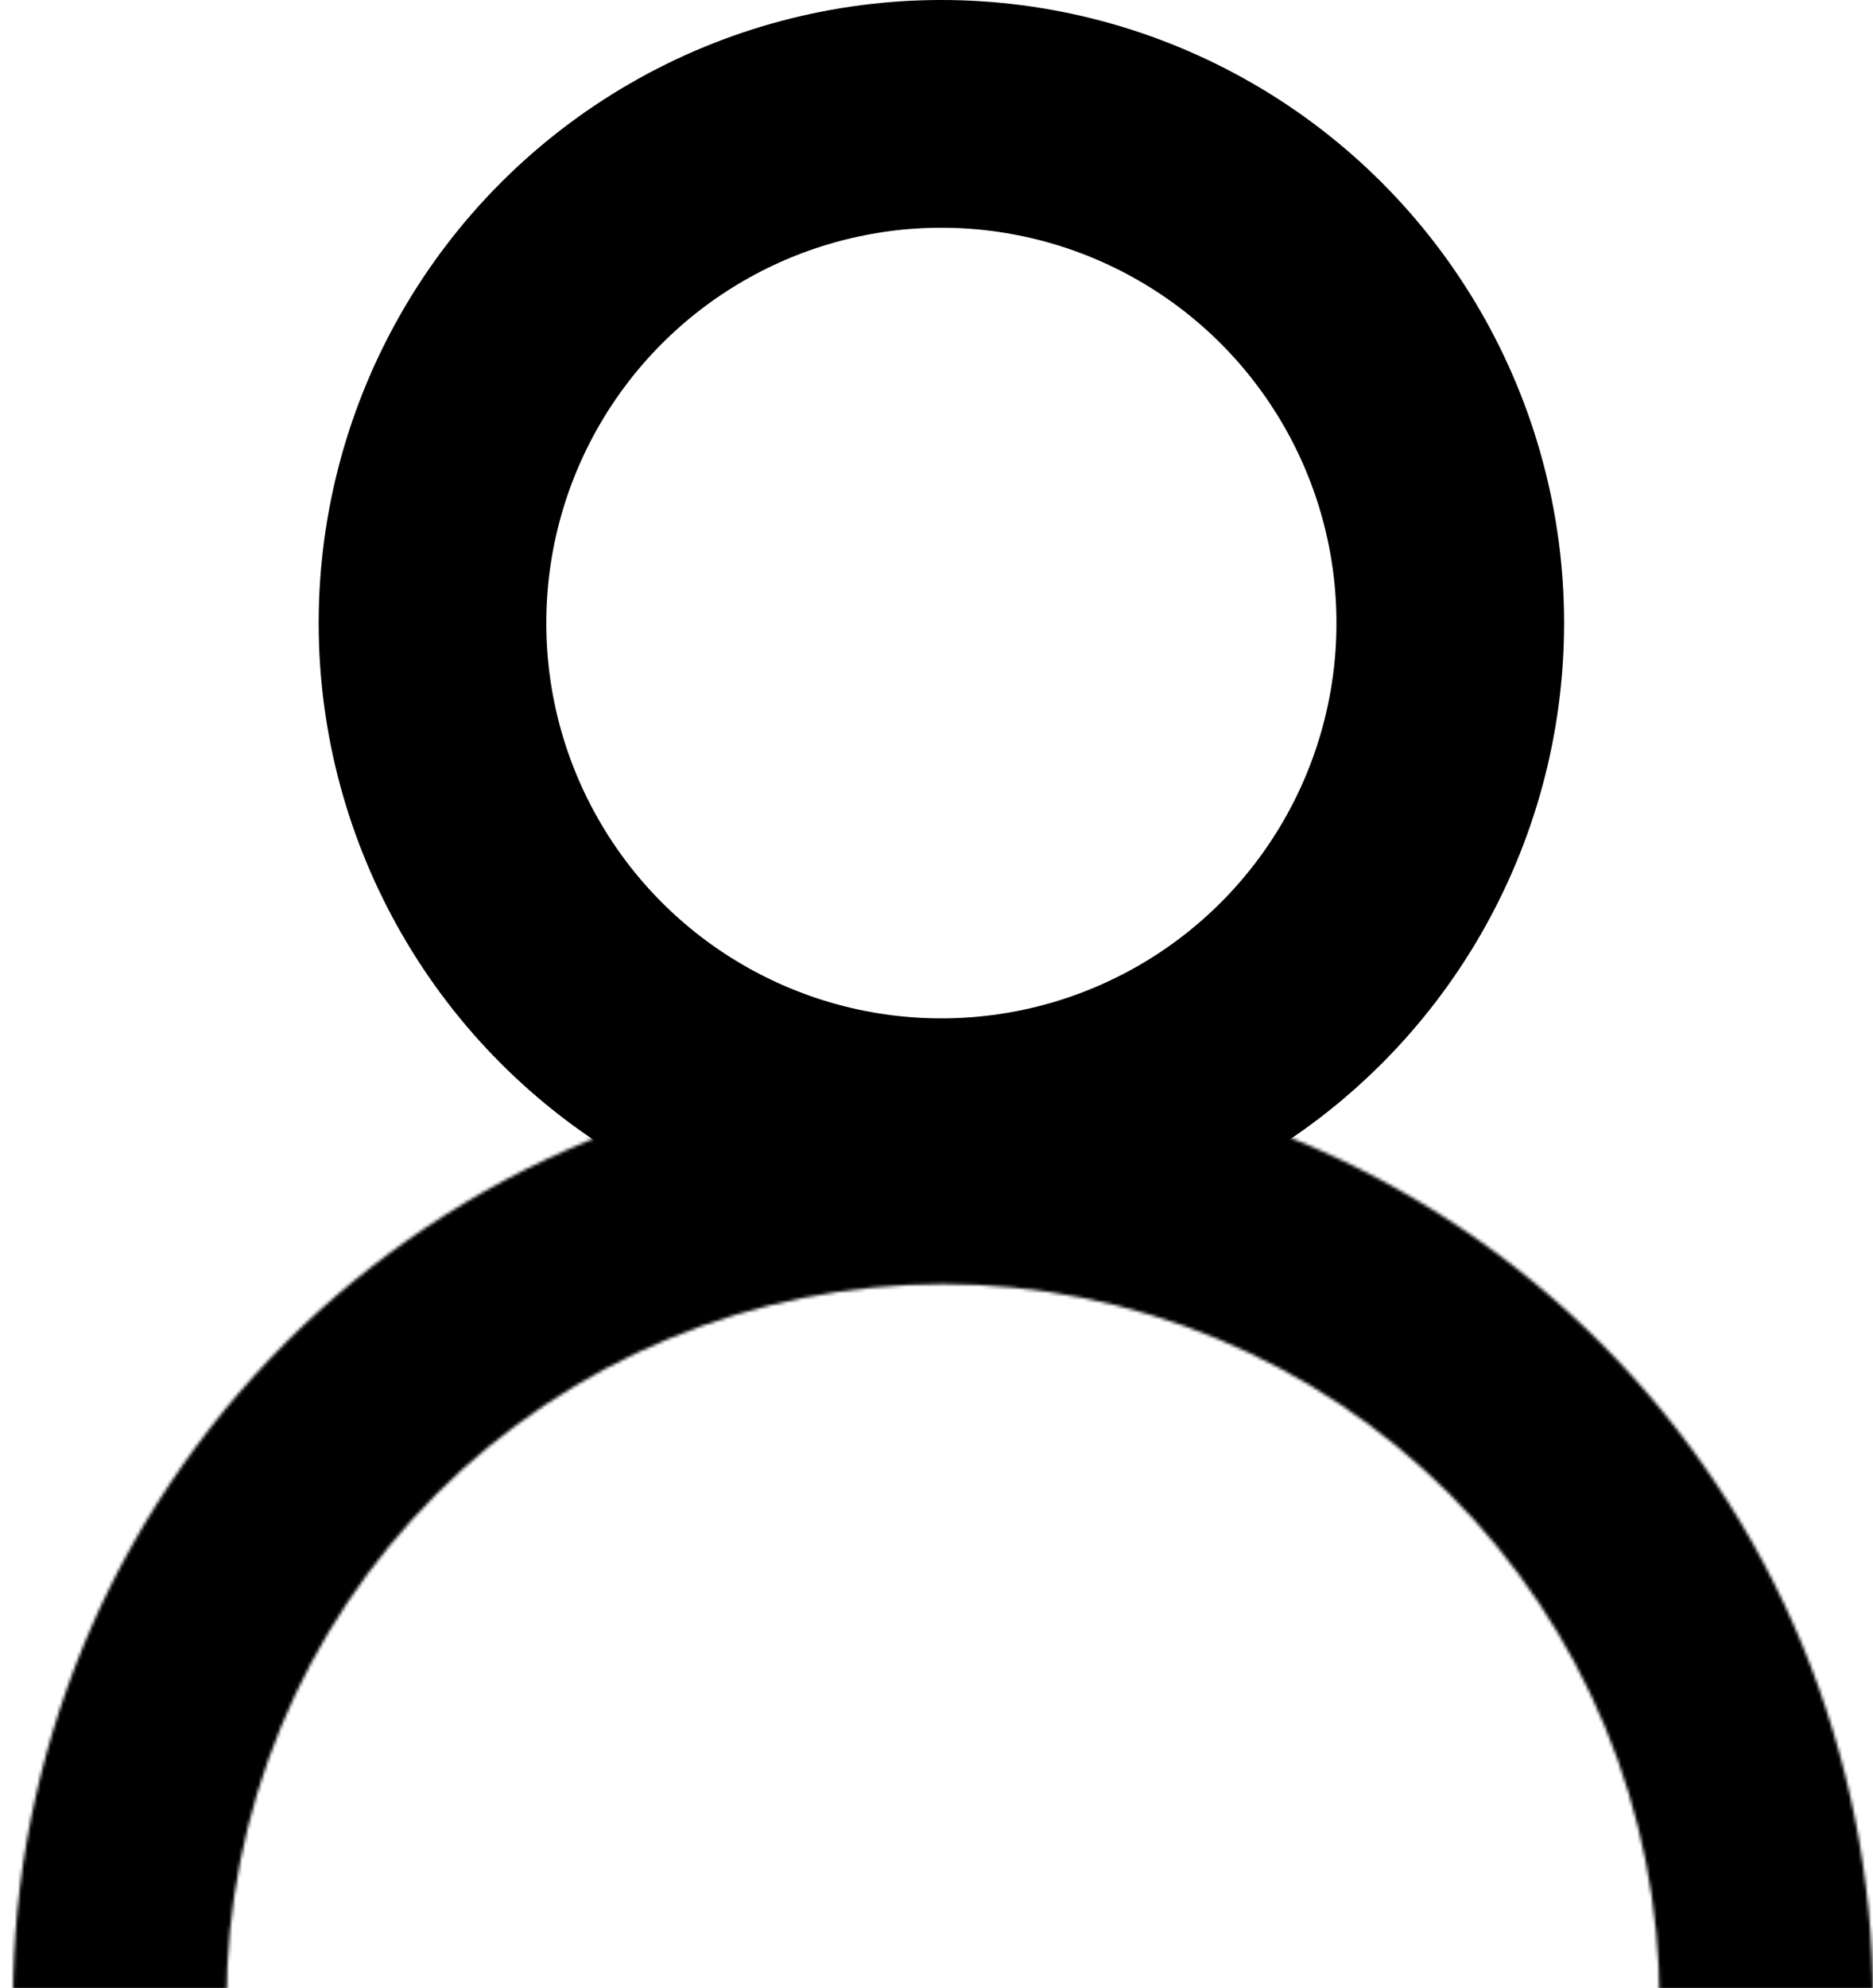 <svg width="576" height="611" viewBox="0 0 576 611" fill="none" xmlns="http://www.w3.org/2000/svg">
<g clip-path="url(#clip0_65_15)">
<mask id="path-1-inside-1_65_15" fill="white">
<path d="M576 615C576 577.442 568.602 540.252 554.23 505.553C539.857 470.853 518.79 439.325 492.233 412.767C465.675 386.21 434.147 365.143 399.447 350.77C364.748 336.398 327.558 329 290 329C252.442 329 215.252 336.398 180.553 350.77C145.853 365.143 114.325 386.21 87.767 412.767C61.21 439.325 40.143 470.853 25.77 505.553C11.398 540.252 4 577.442 4 615L69.674 615C69.674 586.066 75.373 557.416 86.445 530.685C97.517 503.954 113.747 479.665 134.206 459.206C154.665 438.747 178.954 422.517 205.685 411.445C232.416 400.373 261.066 394.674 290 394.674C318.934 394.674 347.584 400.373 374.315 411.445C401.046 422.517 425.335 438.747 445.794 459.206C466.253 479.665 482.483 503.954 493.555 530.685C504.627 557.416 510.326 586.066 510.326 615H576Z"/>
</mask>
<path d="M576 615C576 577.442 568.602 540.252 554.23 505.553C539.857 470.853 518.79 439.325 492.233 412.767C465.675 386.21 434.147 365.143 399.447 350.77C364.748 336.398 327.558 329 290 329C252.442 329 215.252 336.398 180.553 350.77C145.853 365.143 114.325 386.21 87.767 412.767C61.21 439.325 40.143 470.853 25.77 505.553C11.398 540.252 4 577.442 4 615L69.674 615C69.674 586.066 75.373 557.416 86.445 530.685C97.517 503.954 113.747 479.665 134.206 459.206C154.665 438.747 178.954 422.517 205.685 411.445C232.416 400.373 261.066 394.674 290 394.674C318.934 394.674 347.584 400.373 374.315 411.445C401.046 422.517 425.335 438.747 445.794 459.206C466.253 479.665 482.483 503.954 493.555 530.685C504.627 557.416 510.326 586.066 510.326 615H576Z" stroke="black" stroke-width="140" mask="url(#path-1-inside-1_65_15)"/>
<circle cx="289.5" cy="191.5" r="156.5" stroke="black" stroke-width="70"/>
</g>
<defs>
<clipPath id="clip0_65_15">
<rect width="576" height="611" fill="white"/>
</clipPath>
</defs>
</svg>
